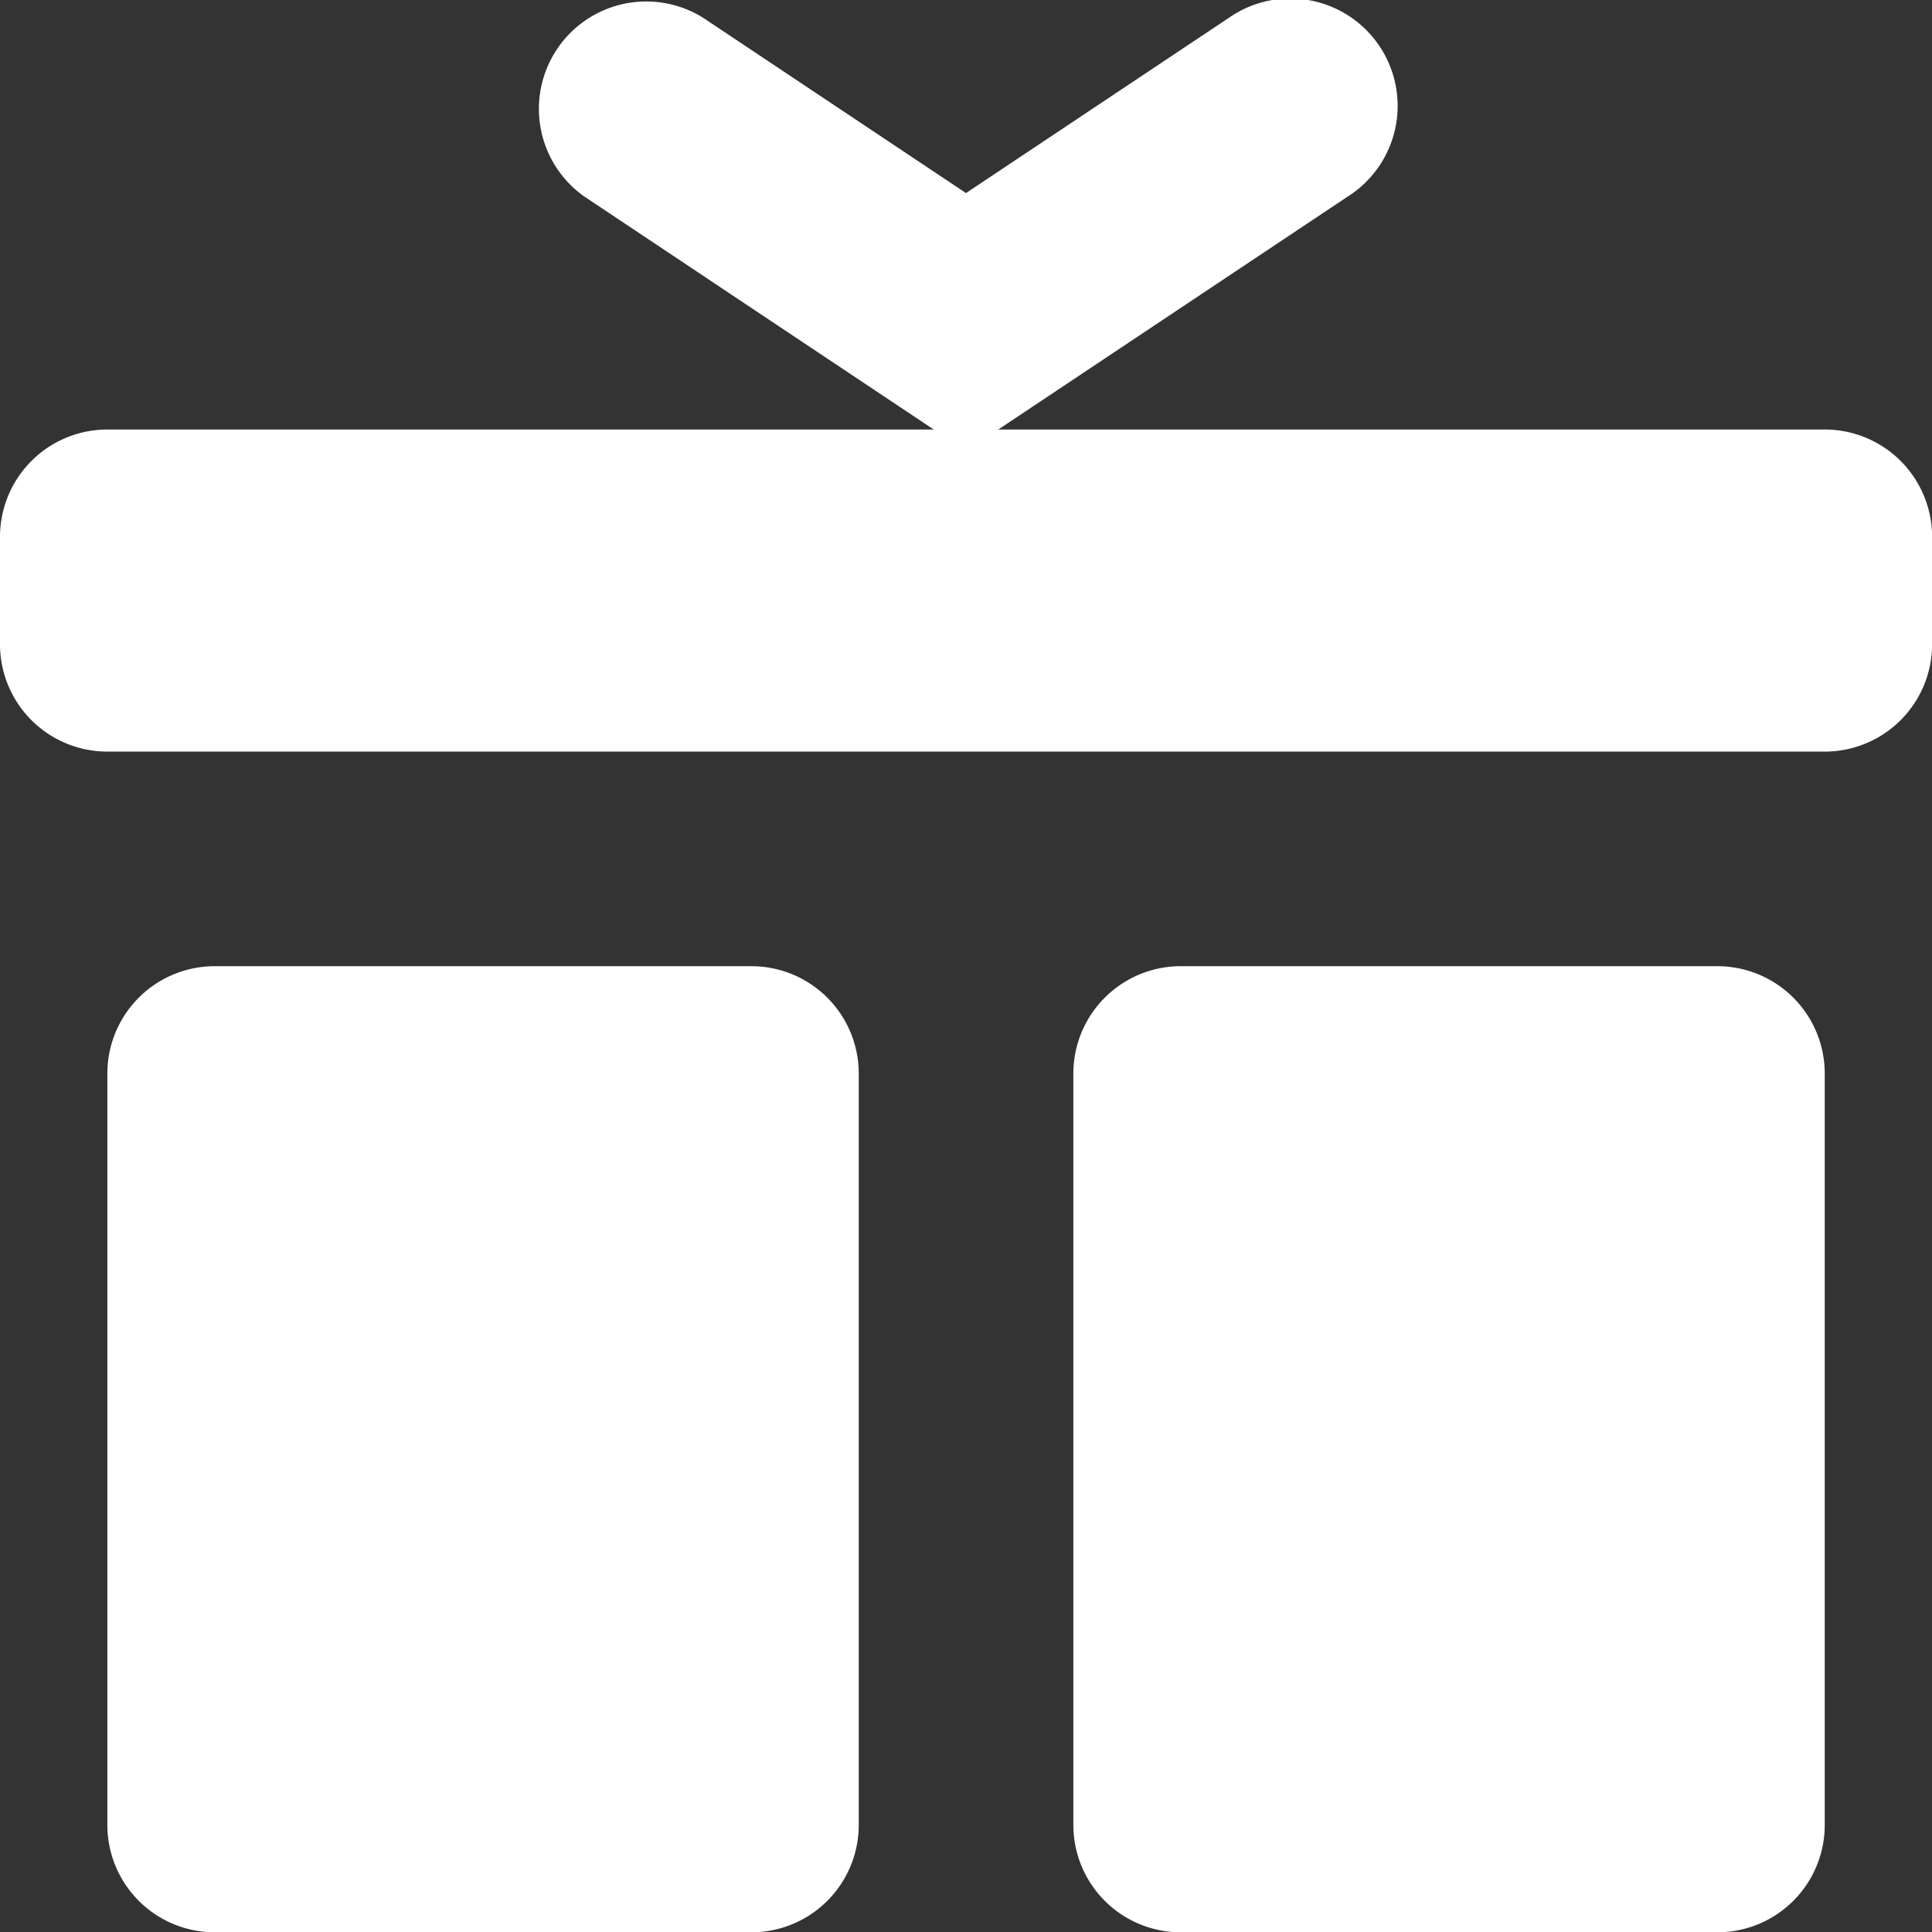 <svg xmlns="http://www.w3.org/2000/svg" width="19.472" height="19.475" viewBox="0 0 19.472 19.475"><rect x="0" y="0" width="19.472" height="19.475" fill="#333333" stroke="none"/><defs><style>.a,.b{fill:#fff;}.a{fill-rule:evenodd;}</style></defs><g transform="translate(0 0)"><path class="a" d="M4.082,6H21.391a1.082,1.082,0,0,1,1.082,1.082V8.164a1.082,1.082,0,0,1-1.082,1.082H4.082A1.082,1.082,0,0,1,3,8.164V7.082A1.082,1.082,0,0,1,4.082,6Zm1.082,5.409h5.409a1.082,1.082,0,0,1,1.082,1.082v7.573a1.082,1.082,0,0,1-1.082,1.082H5.164a1.082,1.082,0,0,1-1.082-1.082V12.491A1.082,1.082,0,0,1,5.164,11.409Zm9.736,0h5.409a1.082,1.082,0,0,1,1.082,1.082v7.573a1.082,1.082,0,0,1-1.082,1.082H14.9a1.082,1.082,0,0,1-1.082-1.082V12.491A1.082,1.082,0,0,1,14.9,11.409Z" transform="translate(-3 -1.671)"/><path class="b" d="M14.973,2.182a1.082,1.082,0,1,1,1.2,1.8L12.327,6.546,8.482,3.982a1.082,1.082,0,0,1,1.2-1.8l2.645,1.764Z" transform="translate(-2.591 -2)"/></g></svg>